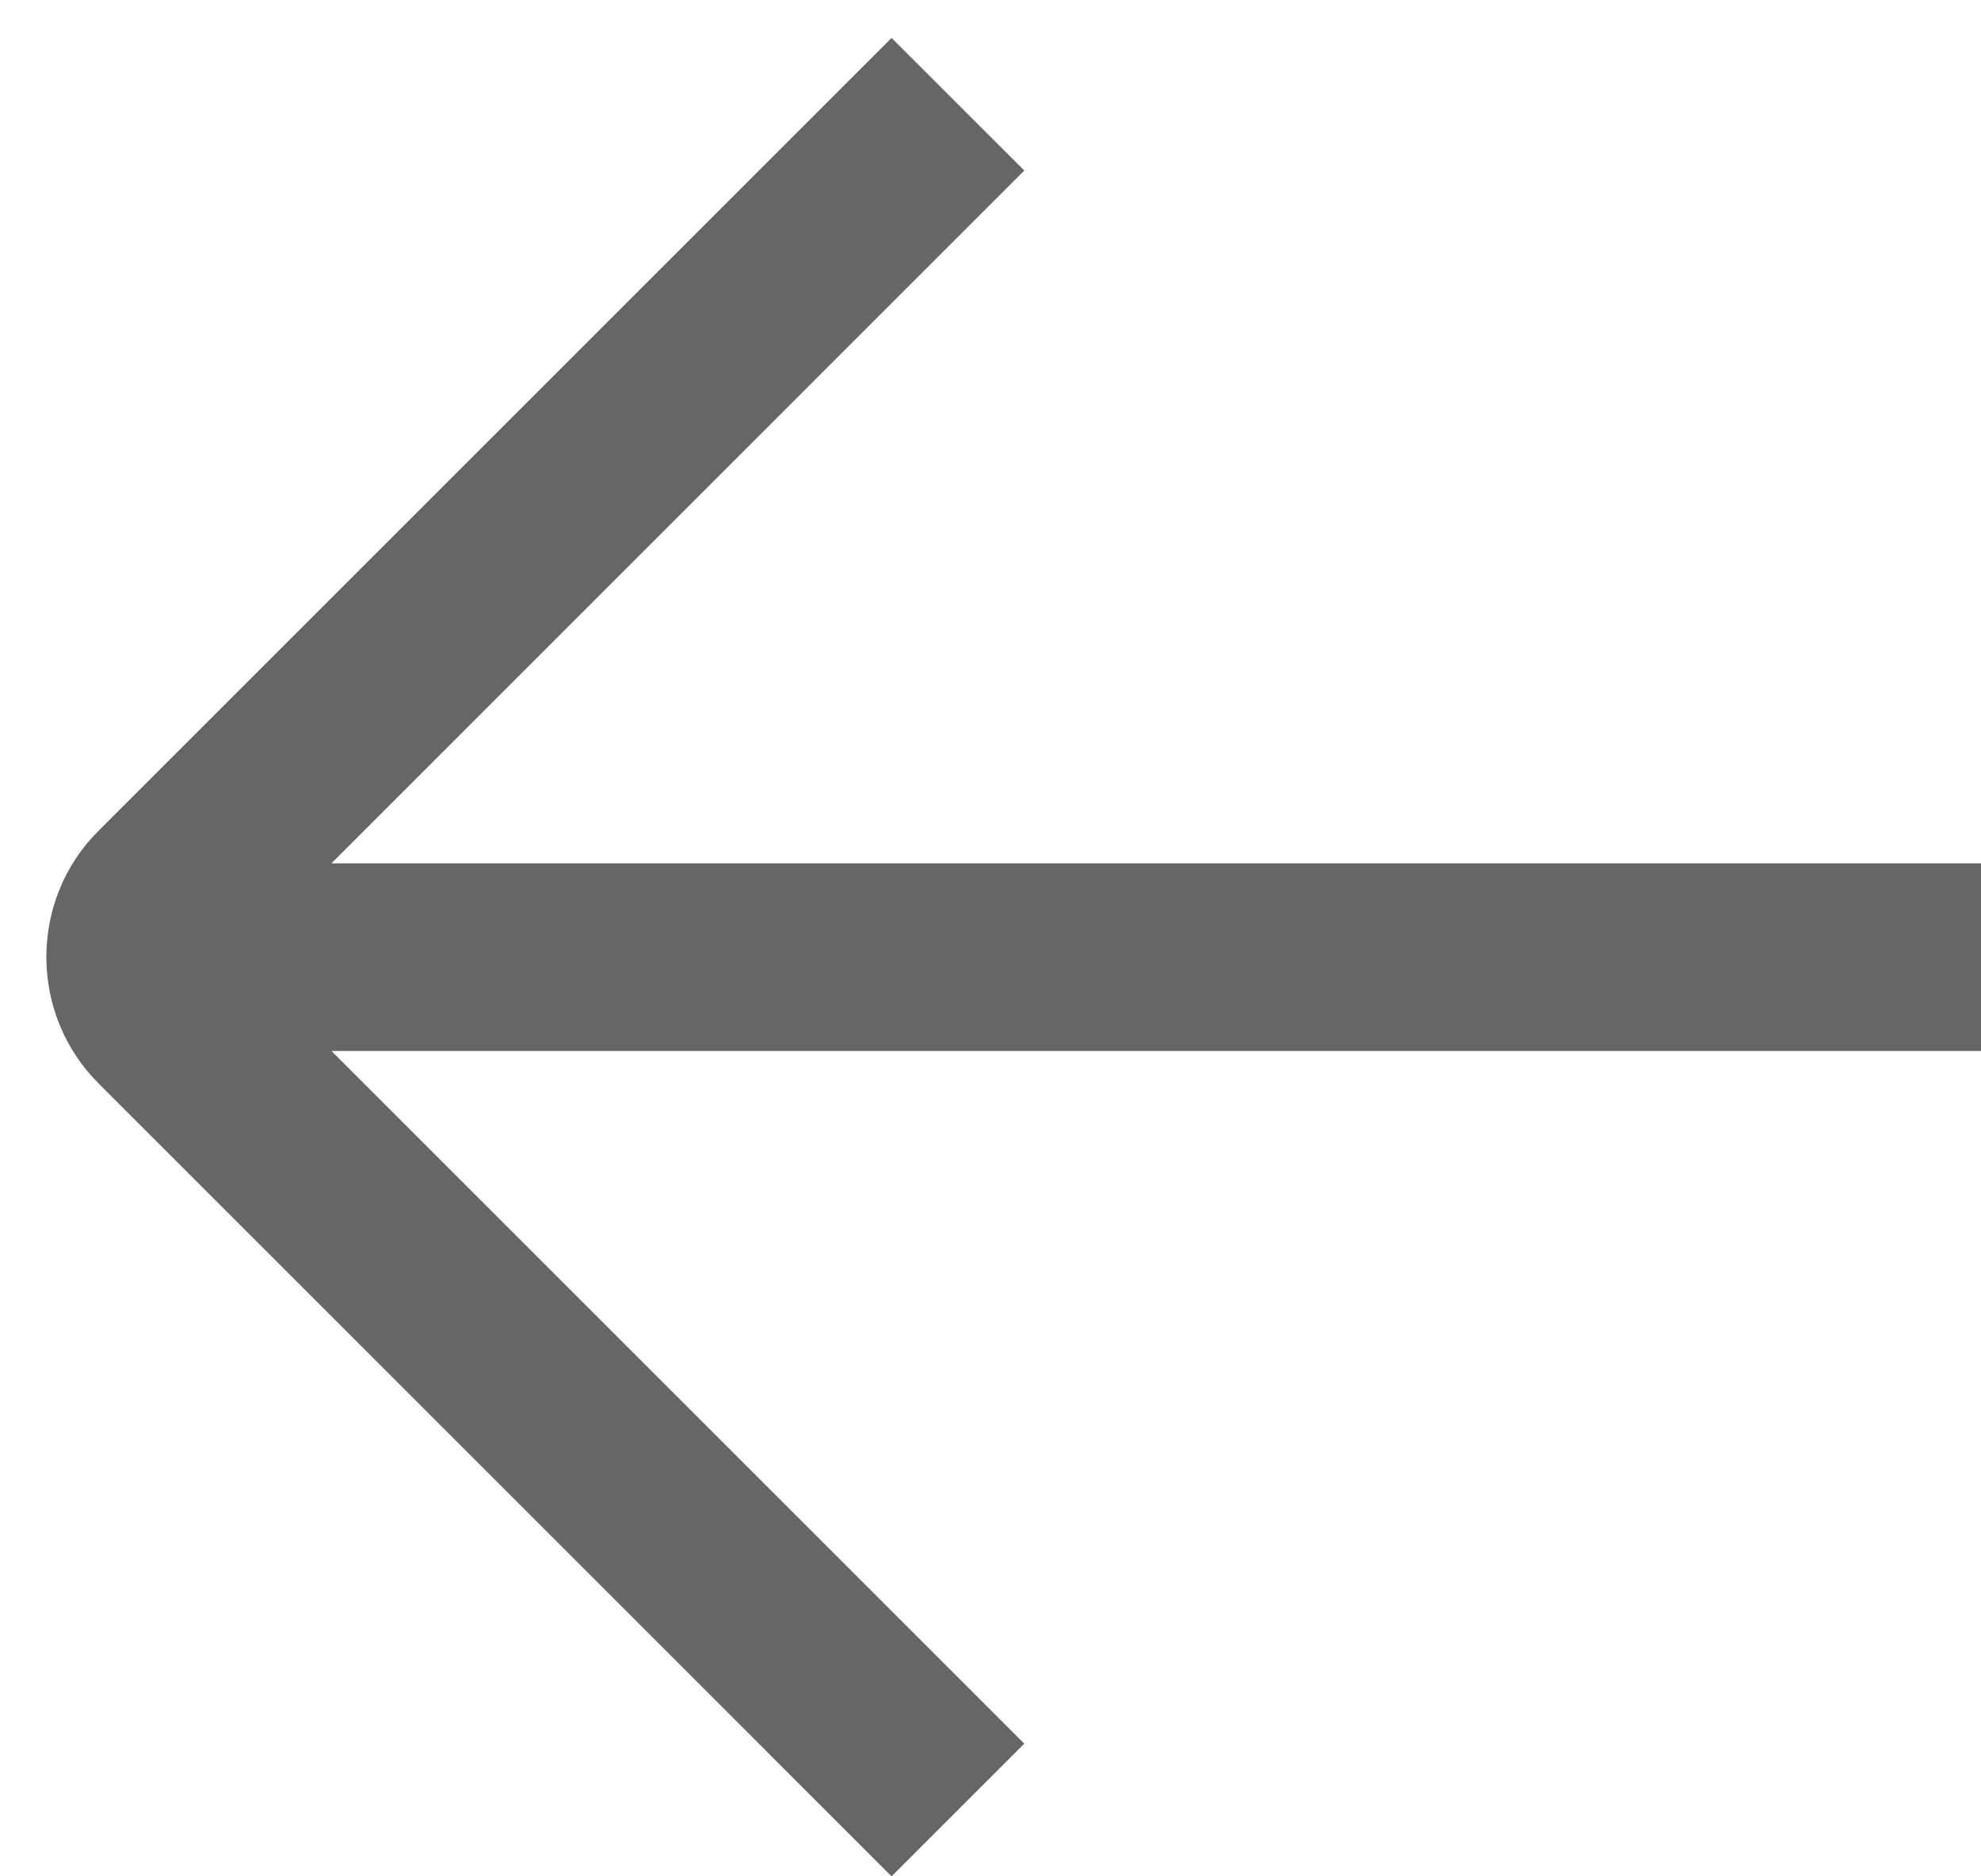 <?xml version="1.0" encoding="UTF-8"?>
<svg width="19px" height="18px" viewBox="0 0 19 18" version="1.1" xmlns="http://www.w3.org/2000/svg" xmlns:xlink="http://www.w3.org/1999/xlink">
    <!-- Generator: Sketch 52.1 (67048) - http://www.bohemiancoding.com/sketch -->
    <title>back</title>
    <desc>Created with Sketch.</desc>
    <g id="Page-1" stroke="none" stroke-width="1" fill="none" fill-rule="evenodd">
        <g id="搜索" transform="translate(-16, -32)" fill="#666666" fill-rule="nonzero">
            <g id="Group" transform="translate(17, 33)">
                <path d="M2.179,9.082 L8.824,15.727 L7.551,17 L-0.048,9.4 C-0.724,8.731 -0.724,7.633 -0.052,6.967 L7.551,-0.636 L8.824,0.636 L2.179,7.282 L18,7.282 L18,9.082 L2.179,9.082 Z" id="back"></path>
            </g>
        </g>
    </g>
</svg>